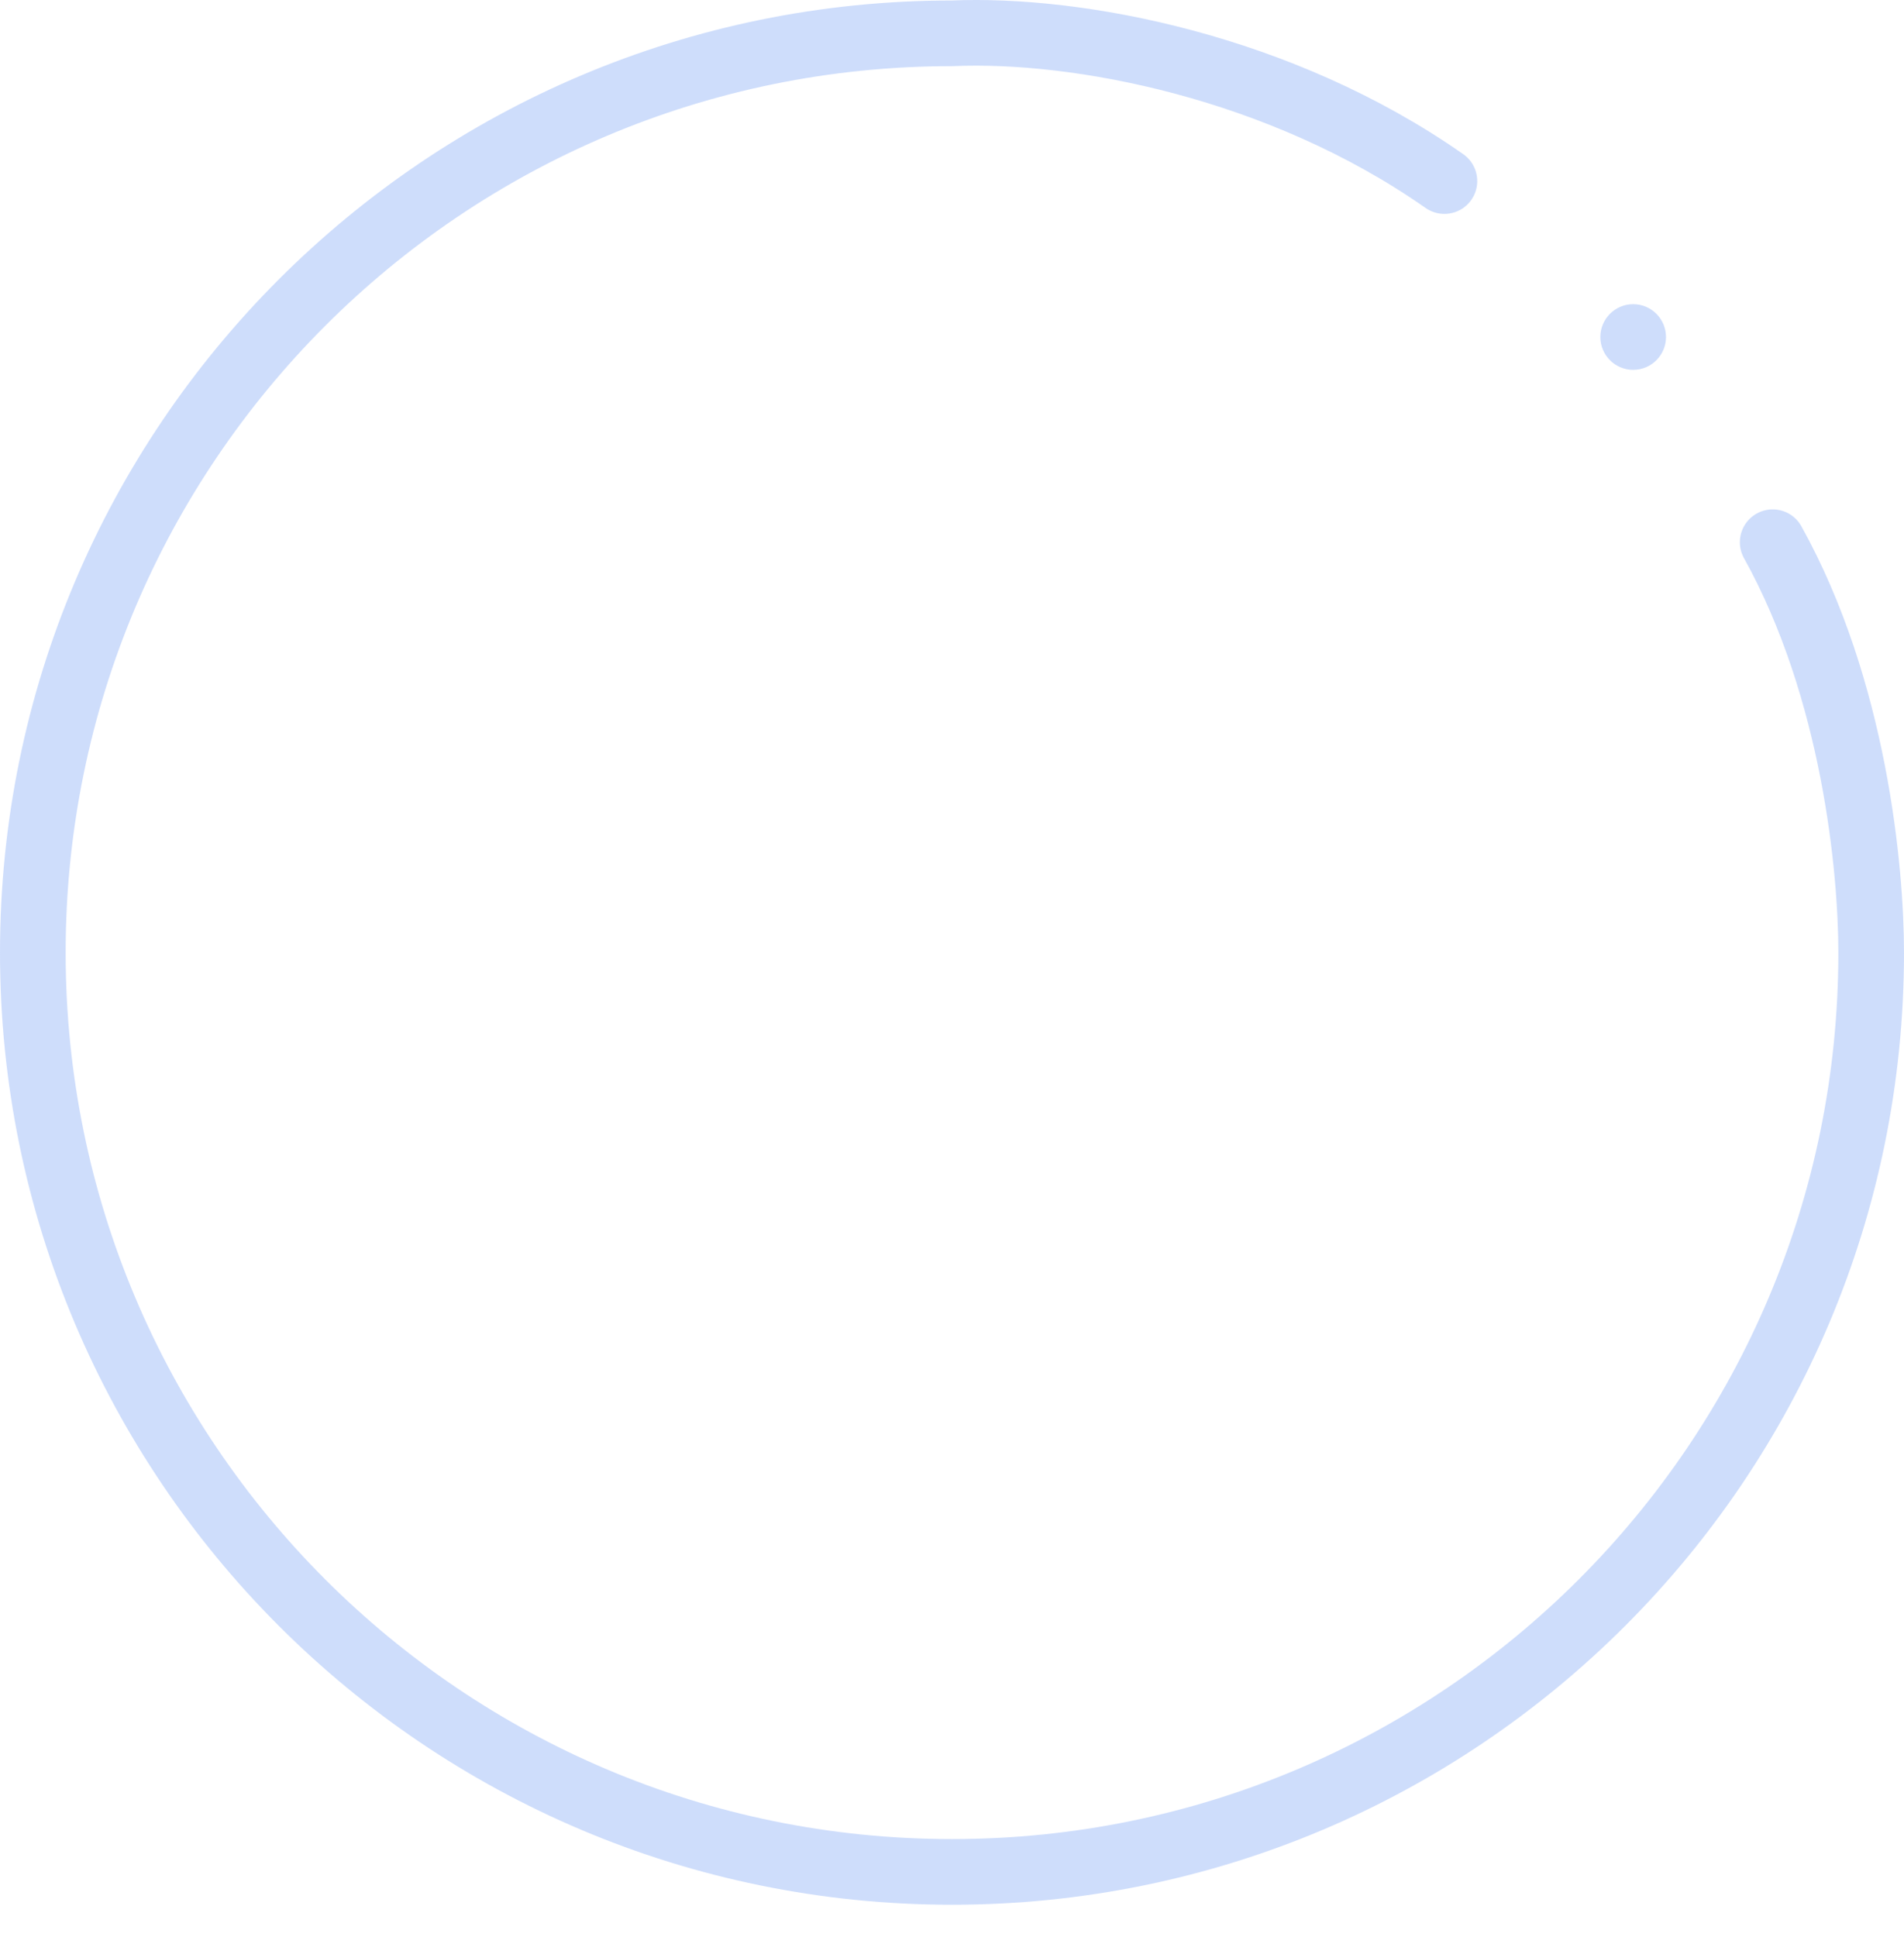 <svg width="58" height="59" viewBox="0 0 58 59" fill="none" xmlns="http://www.w3.org/2000/svg">
<path d="M44 5.515C39 2.015 32.833 0.849 29 1.015C13.536 1.015 1 13.551 1 29.015C1 44.479 13.536 57.015 29 57.015C44.464 57.015 57 44.479 57 29.015C57 26.515 56.5 21.015 54 16.515" stroke="#9EBCF9" stroke-opacity="0.5" stroke-width="2" stroke-linecap="round"/>
<circle cx="49.75" cy="10.265" r="1" fill="#9EBCF9" fill-opacity="0.5"/>
</svg>
